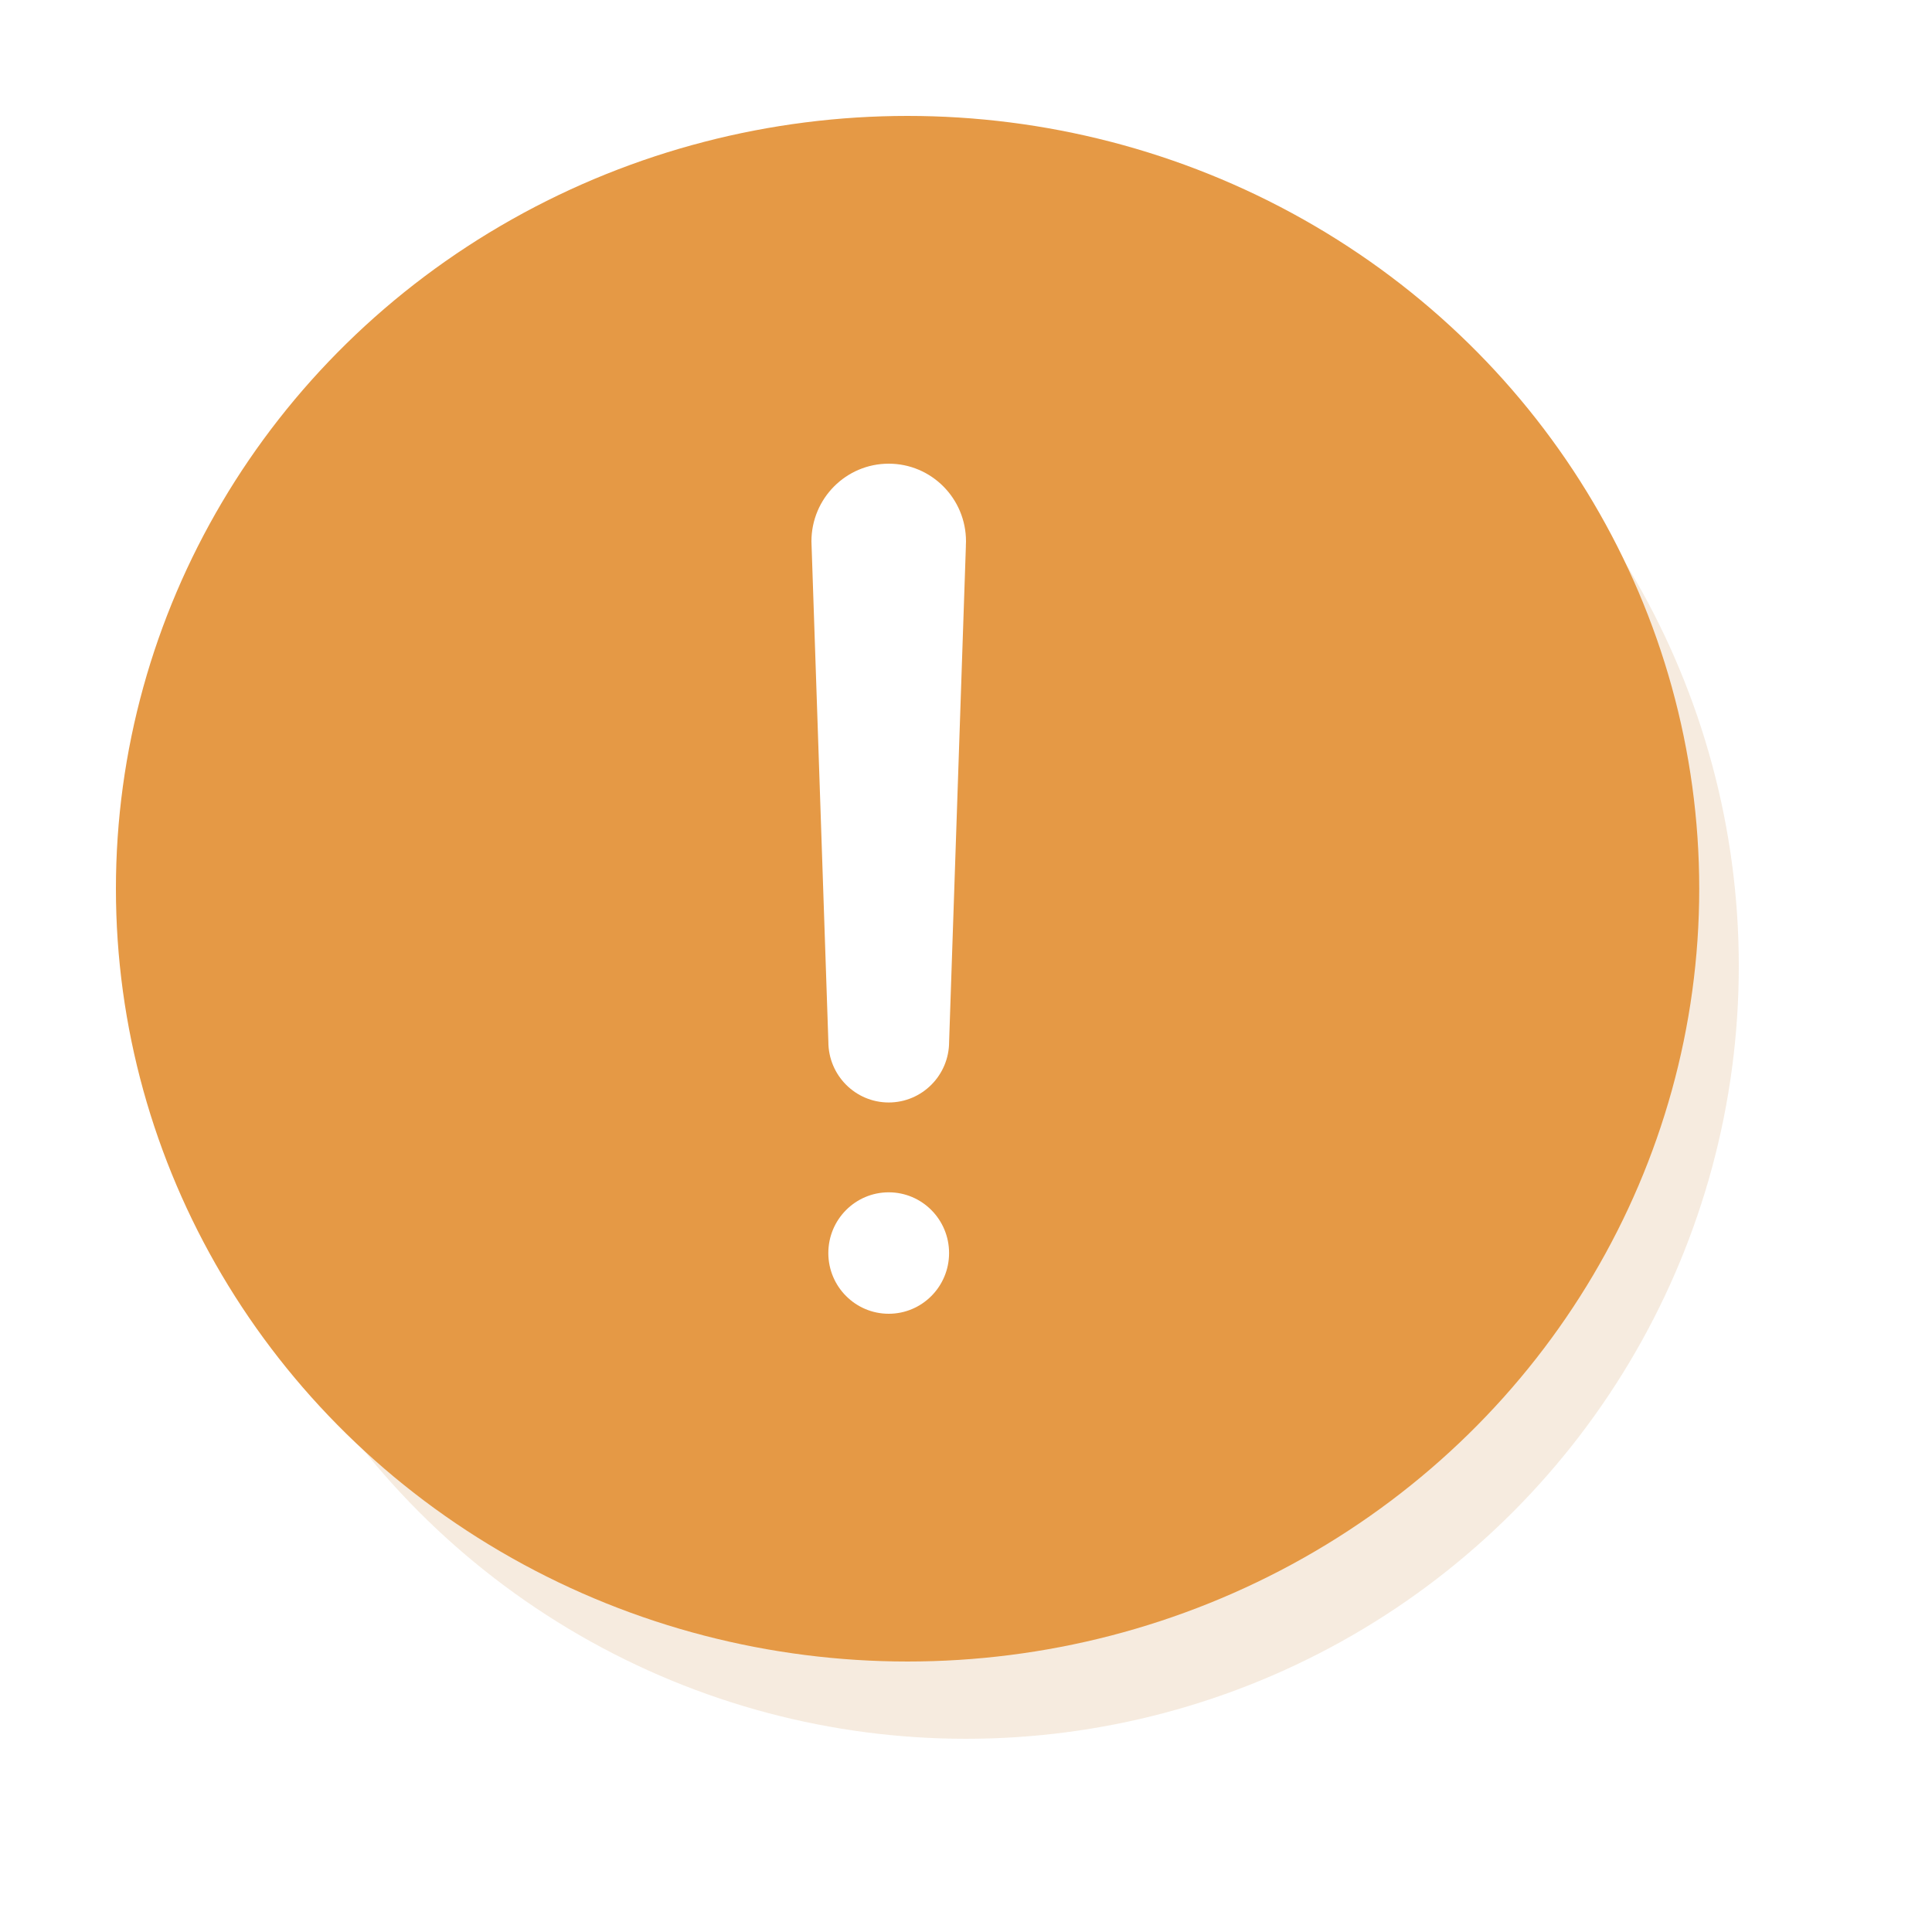 <?xml version="1.0" encoding="UTF-8"?>
<svg width="50px" height="50px" viewBox="0 0 50 50" version="1.1" xmlns="http://www.w3.org/2000/svg" xmlns:xlink="http://www.w3.org/1999/xlink">
    <!-- Generator: Sketch 63.1 (92452) - https://sketch.com -->
    <title>提示</title>
    <desc>Created with Sketch.</desc>
    <defs>
        <filter x="-15.0%" y="-15.0%" width="130.0%" height="130.0%" filterUnits="objectBoundingBox" id="filter-1">
            <feGaussianBlur stdDeviation="2" in="SourceGraphic"></feGaussianBlur>
        </filter>
    </defs>
    <g id="页面-1" stroke="none" stroke-width="1" fill="none" fill-rule="evenodd">
        <g id="离职申请-审批人-同意申请" transform="translate(-165, -333)">
            <g id="编组-5" transform="translate(68, 312)">
                <g id="提示" transform="translate(100, 24)">
                    <circle id="椭圆形" fill="#C98437" opacity="0.4" filter="url(#filter-1)" cx="22" cy="22" r="20"></circle>
                    <ellipse id="椭圆形" fill="#E59945" cx="20.488" cy="20" rx="20.488" ry="20"></ellipse>
                    <g id="感叹号" transform="translate(20, 20) scale(-1, 1) translate(-20, -20) translate(18, 9)" fill="#FFFFFF" fill-rule="nonzero">
                        <path d="M0.438,20.429 C0.438,21.296 1.137,22 2,22 C2.863,22 3.563,21.296 3.563,20.429 C3.563,19.561 2.863,18.857 2,18.857 C1.137,18.857 0.438,19.561 0.438,20.429 Z M4,2.011 C4,0.9 3.105,0 2,0 C0.895,0 0,0.9 0,2.011 C0,2.052 0.002,2.091 0.004,2.131 L0.003,2.131 L0.437,14.961 C0.437,15.828 1.137,16.532 2,16.532 C2.863,16.532 3.562,15.828 3.562,14.961 L3.996,2.131 L3.996,2.131 C3.998,2.091 4,2.052 4,2.011 L4,2.011 Z" id="形状"></path>
                    </g>
                </g>
            </g>
        </g>
    </g>
</svg>